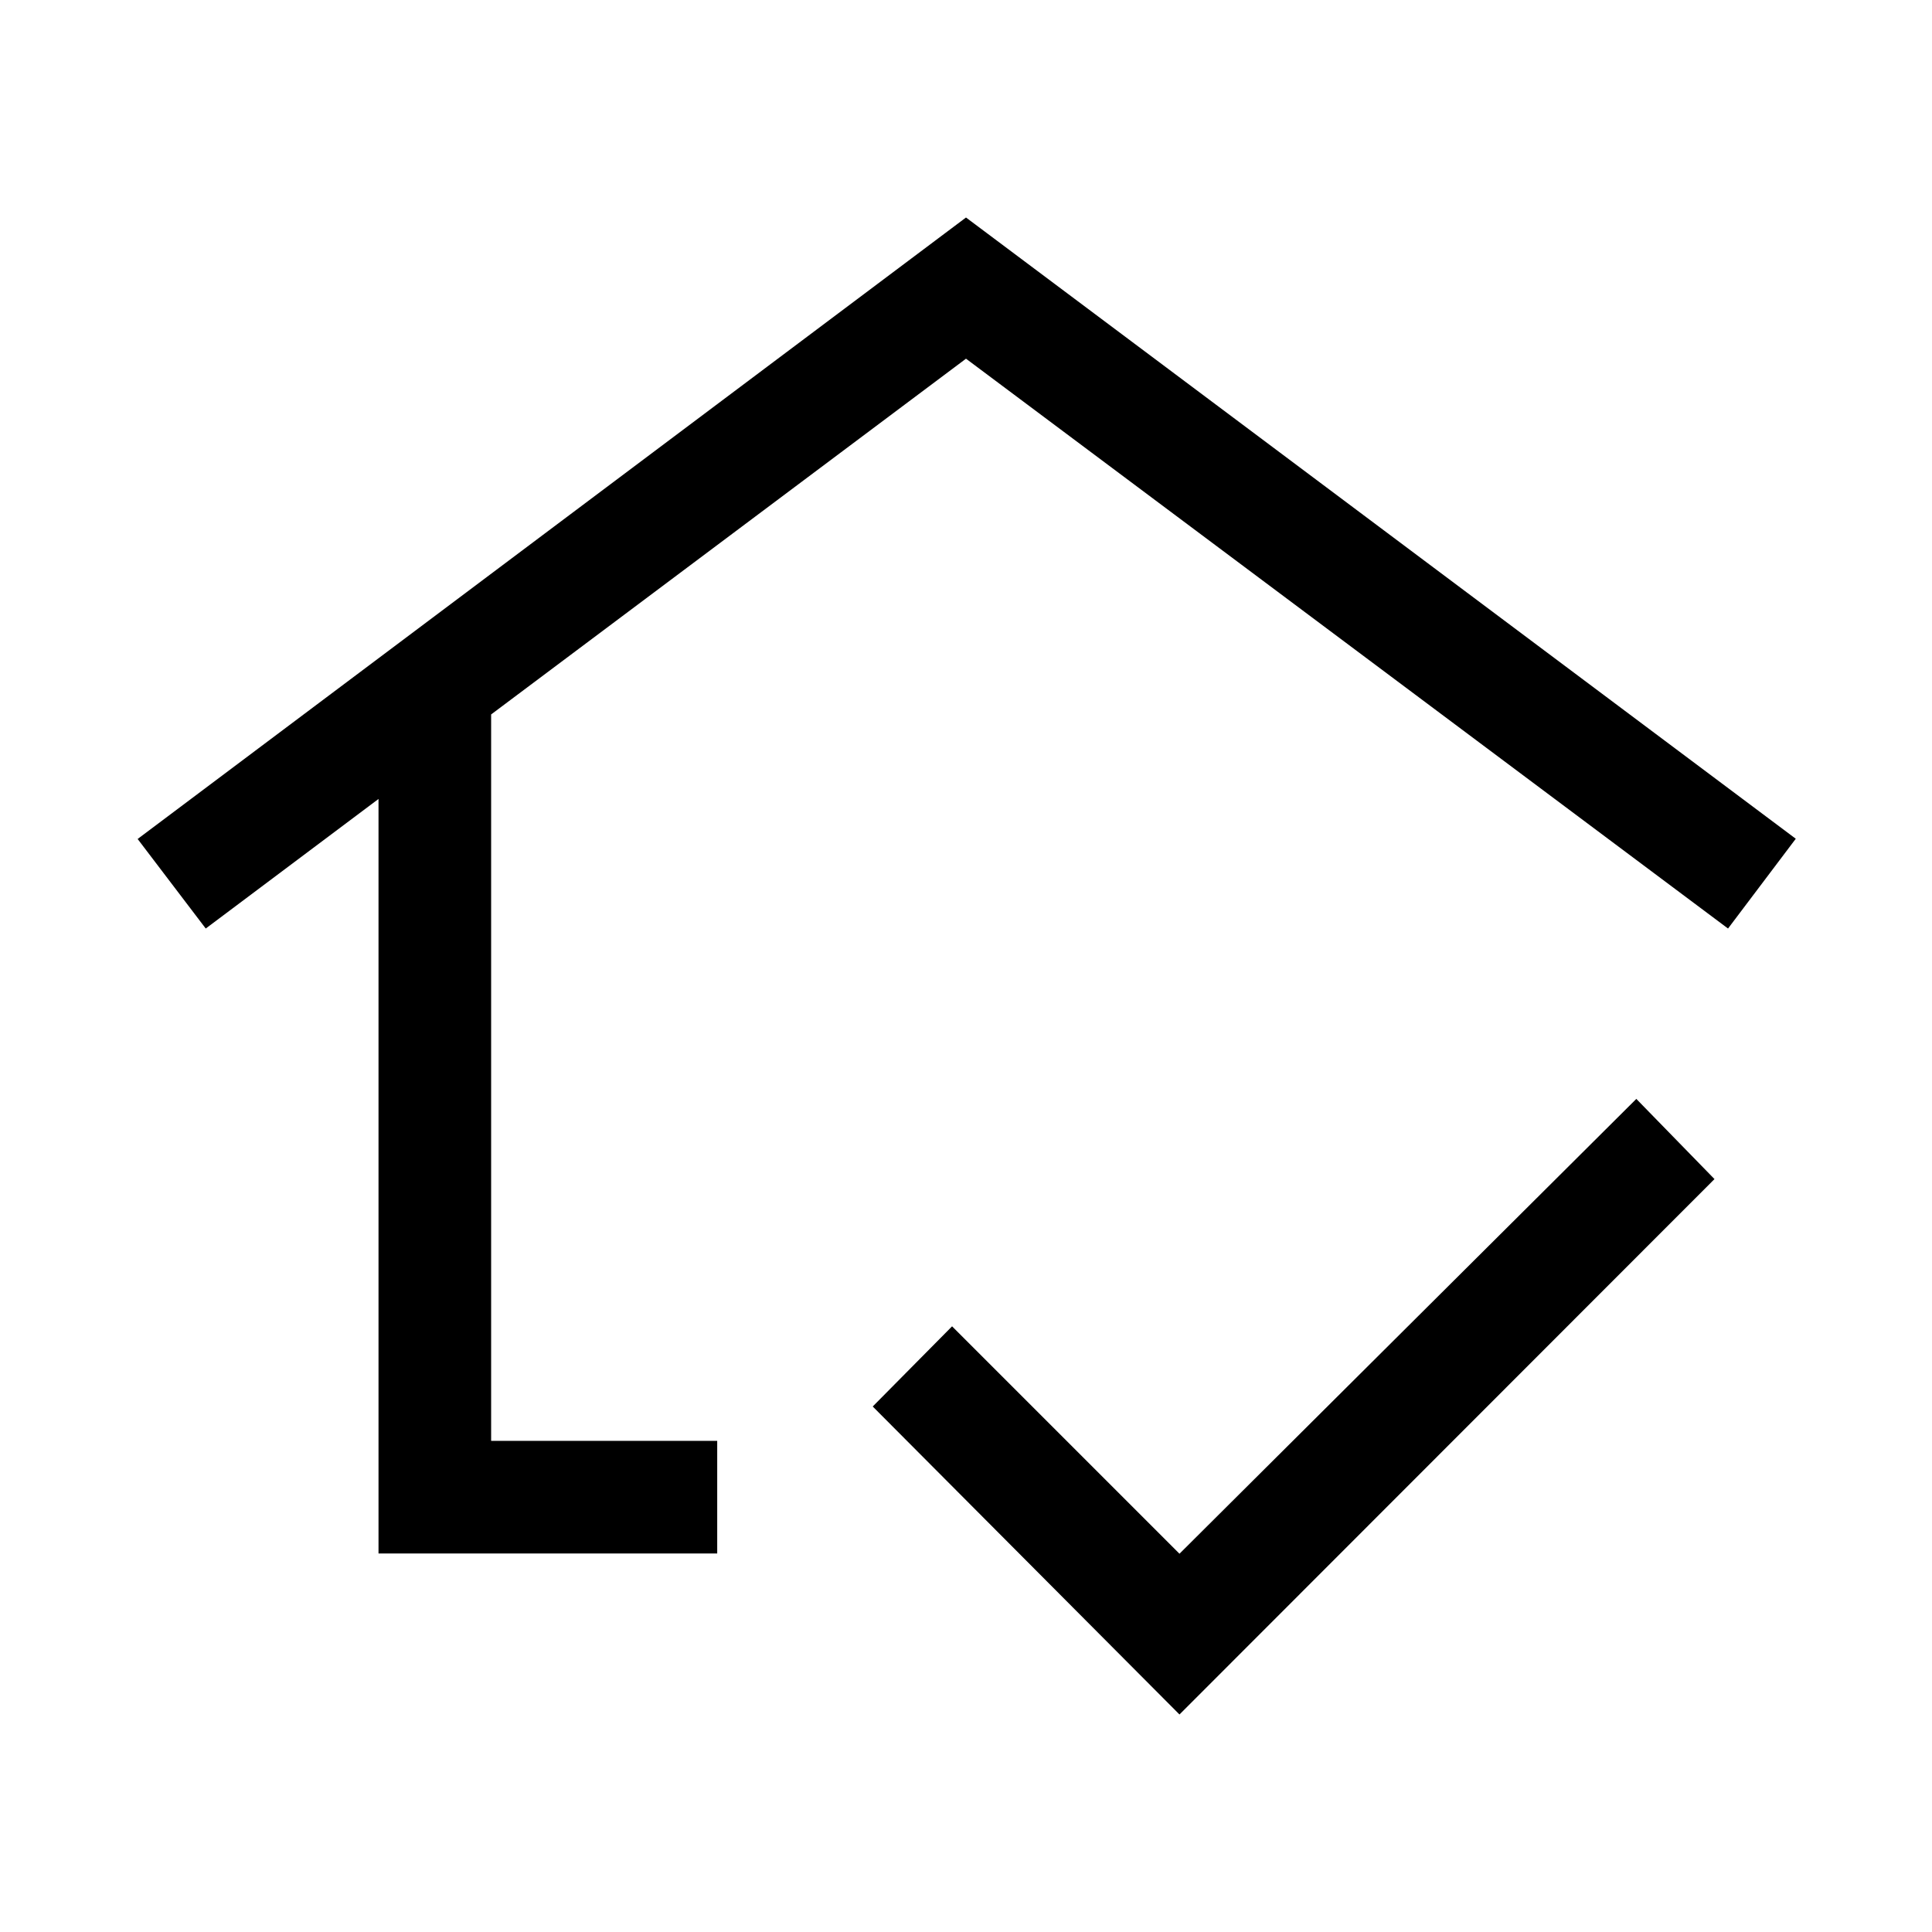 <svg xmlns="http://www.w3.org/2000/svg" height="24" viewBox="0 -960 960 960" width="24"><path d="M480-513.19ZM188.08-188.08V-563l-85.85 64.38-33.84-44.5L480-851.92l412.31 308.69-33.66 44.61L480-781.77 244.04-605v360.96h112.34v55.96h-168.3Zm398 80L433.65-261.12l39.43-39.84 113 113 227-226 38.84 39.84-265.84 266.04Z"/></svg>